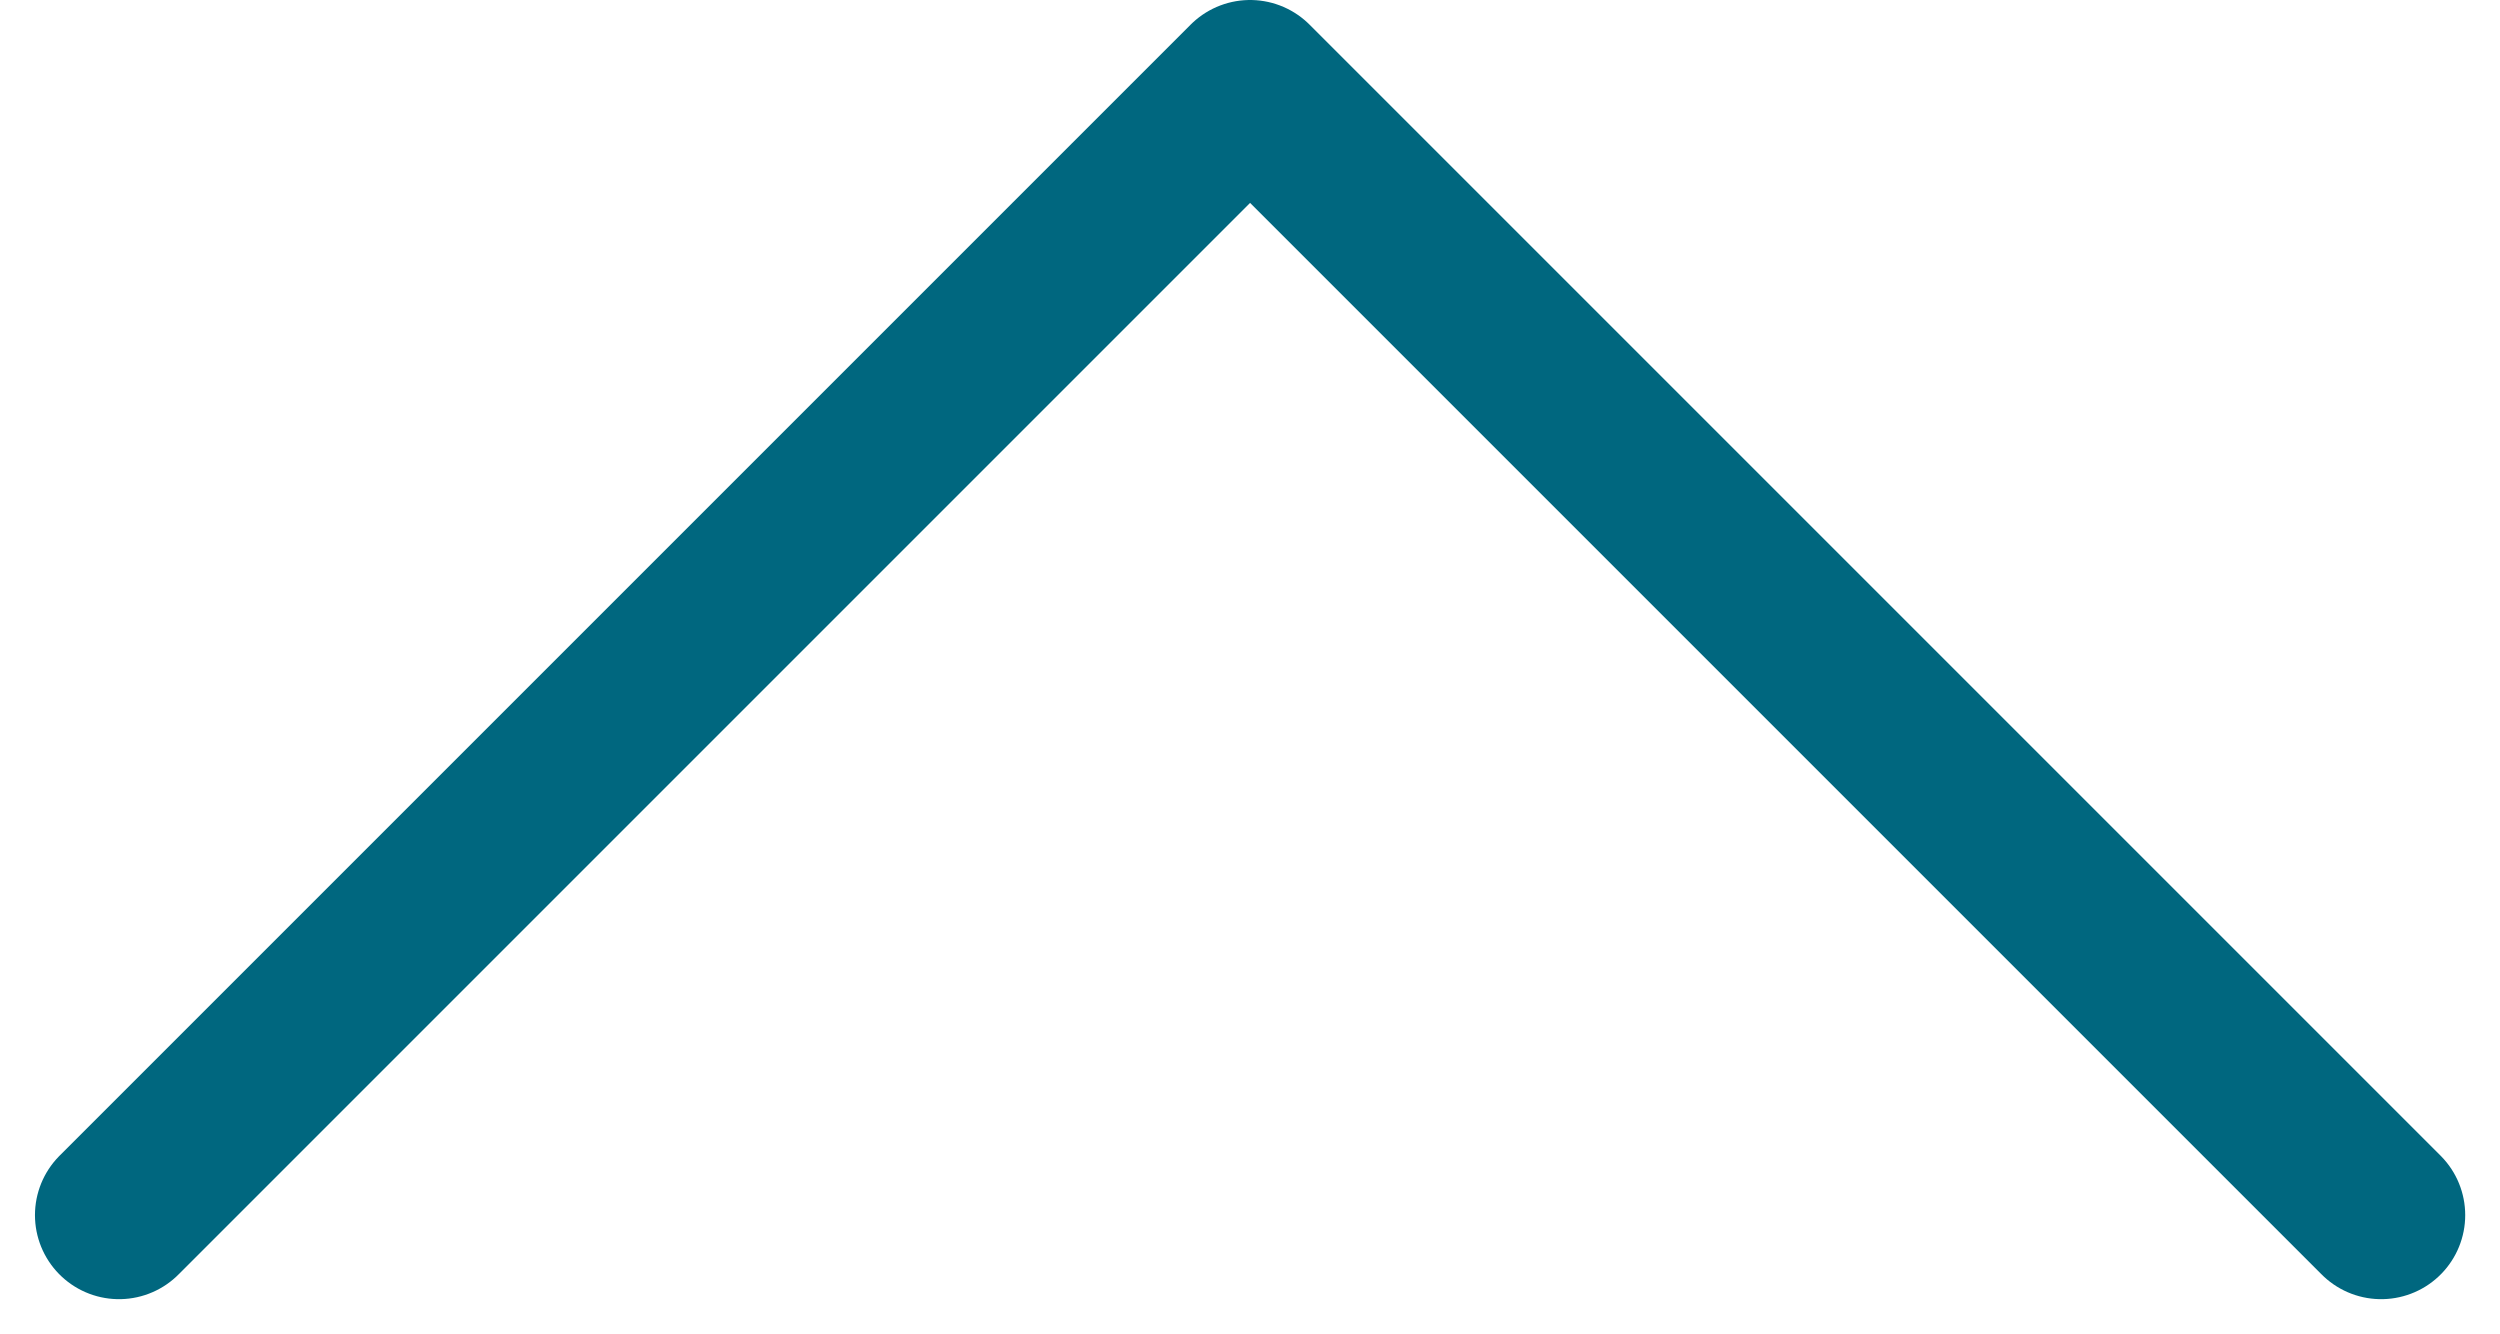 <svg xmlns="http://www.w3.org/2000/svg" viewBox="0 0 14.873 7.936"><path d="M.708 7.229L7.437.5l6.729 6.729" data-name="Path 444" fill="none" stroke="#00677f" stroke-linecap="round" stroke-linejoin="round"/></svg>